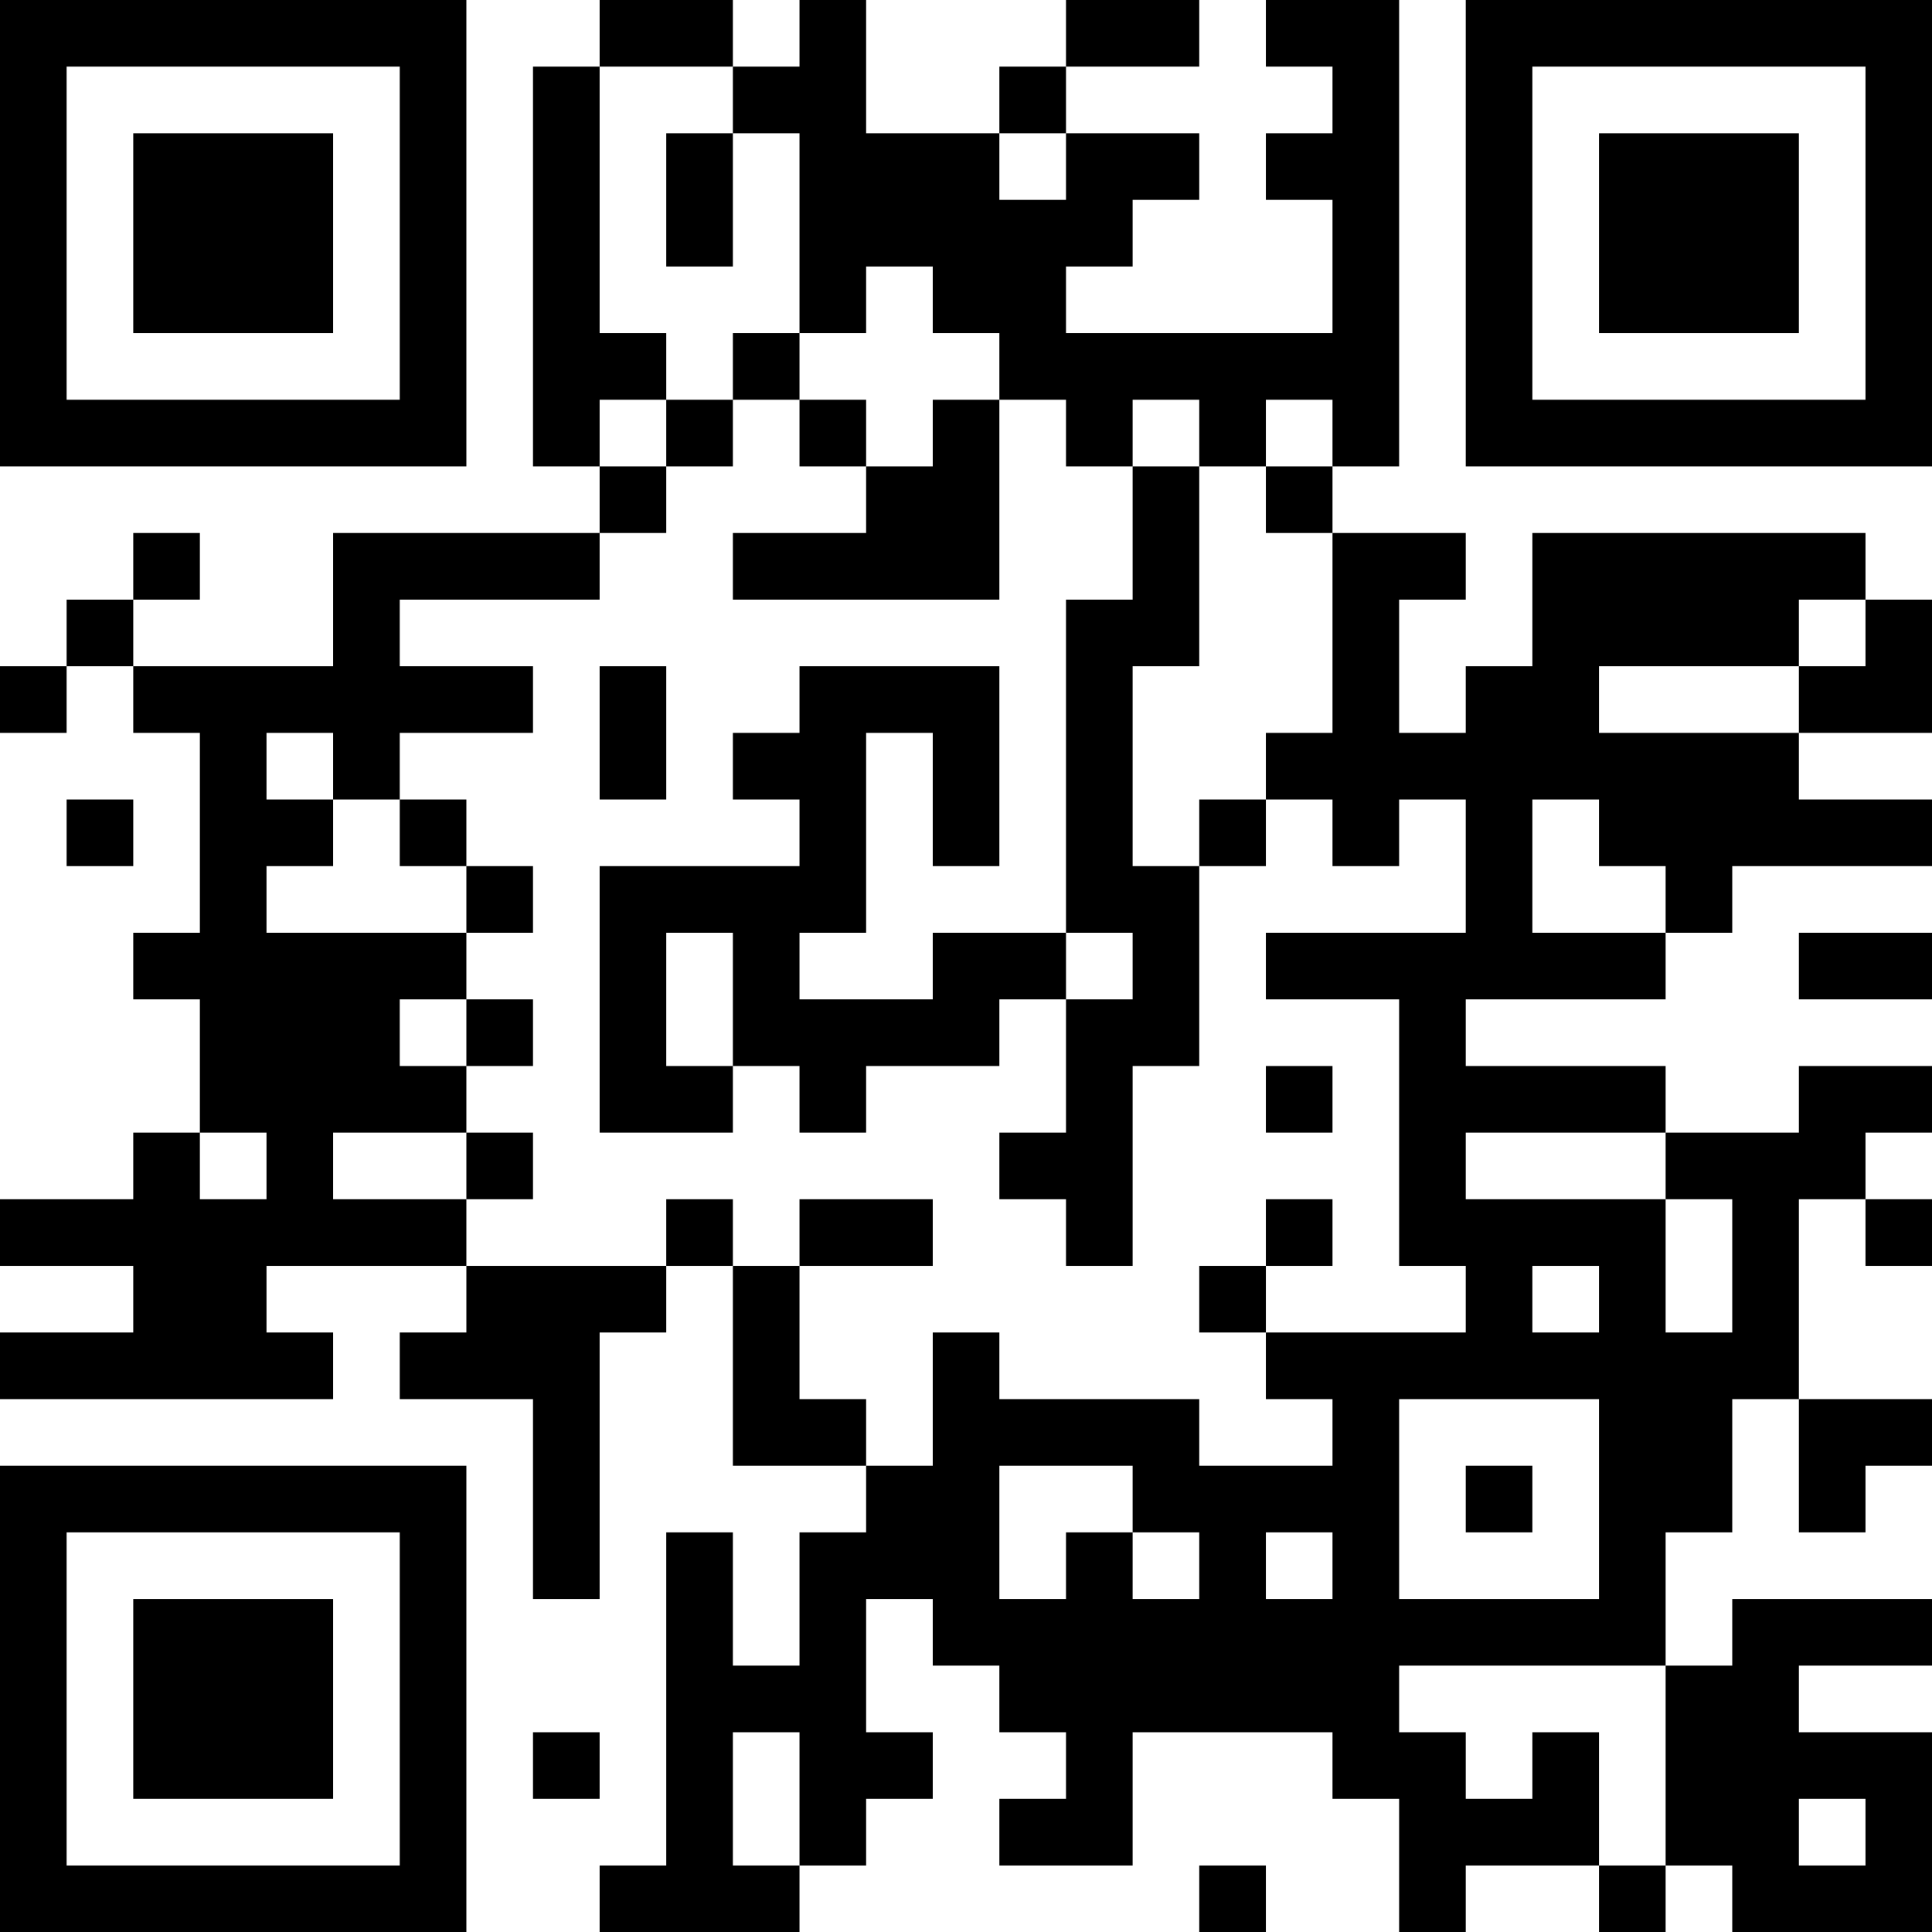 <?xml version="1.0" encoding="UTF-8"?>
<svg xmlns="http://www.w3.org/2000/svg" version="1.1" width="200" height="200" viewBox="0 0 200 200"><rect x="0" y="0" width="200" height="200" fill="#ffffff"/><g transform="scale(6.897)"><g transform="translate(0,0)"><path fill-rule="evenodd" d="M9 0L9 1L8 1L8 7L9 7L9 8L5 8L5 10L2 10L2 9L3 9L3 8L2 8L2 9L1 9L1 10L0 10L0 11L1 11L1 10L2 10L2 11L3 11L3 14L2 14L2 15L3 15L3 17L2 17L2 18L0 18L0 19L2 19L2 20L0 20L0 21L5 21L5 20L4 20L4 19L7 19L7 20L6 20L6 21L8 21L8 24L9 24L9 20L10 20L10 19L11 19L11 22L13 22L13 23L12 23L12 25L11 25L11 23L10 23L10 28L9 28L9 29L12 29L12 28L13 28L13 27L14 27L14 26L13 26L13 24L14 24L14 25L15 25L15 26L16 26L16 27L15 27L15 28L17 28L17 26L20 26L20 27L21 27L21 29L22 29L22 28L24 28L24 29L25 29L25 28L26 28L26 29L29 29L29 26L27 26L27 25L29 25L29 24L26 24L26 25L25 25L25 23L26 23L26 21L27 21L27 23L28 23L28 22L29 22L29 21L27 21L27 18L28 18L28 19L29 19L29 18L28 18L28 17L29 17L29 16L27 16L27 17L25 17L25 16L22 16L22 15L25 15L25 14L26 14L26 13L29 13L29 12L27 12L27 11L29 11L29 9L28 9L28 8L23 8L23 10L22 10L22 11L21 11L21 9L22 9L22 8L20 8L20 7L21 7L21 0L19 0L19 1L20 1L20 2L19 2L19 3L20 3L20 5L16 5L16 4L17 4L17 3L18 3L18 2L16 2L16 1L18 1L18 0L16 0L16 1L15 1L15 2L13 2L13 0L12 0L12 1L11 1L11 0ZM9 1L9 5L10 5L10 6L9 6L9 7L10 7L10 8L9 8L9 9L6 9L6 10L8 10L8 11L6 11L6 12L5 12L5 11L4 11L4 12L5 12L5 13L4 13L4 14L7 14L7 15L6 15L6 16L7 16L7 17L5 17L5 18L7 18L7 19L10 19L10 18L11 18L11 19L12 19L12 21L13 21L13 22L14 22L14 20L15 20L15 21L18 21L18 22L20 22L20 21L19 21L19 20L22 20L22 19L21 19L21 15L19 15L19 14L22 14L22 12L21 12L21 13L20 13L20 12L19 12L19 11L20 11L20 8L19 8L19 7L20 7L20 6L19 6L19 7L18 7L18 6L17 6L17 7L16 7L16 6L15 6L15 5L14 5L14 4L13 4L13 5L12 5L12 2L11 2L11 1ZM10 2L10 4L11 4L11 2ZM15 2L15 3L16 3L16 2ZM11 5L11 6L10 6L10 7L11 7L11 6L12 6L12 7L13 7L13 8L11 8L11 9L15 9L15 6L14 6L14 7L13 7L13 6L12 6L12 5ZM17 7L17 9L16 9L16 14L14 14L14 15L12 15L12 14L13 14L13 11L14 11L14 13L15 13L15 10L12 10L12 11L11 11L11 12L12 12L12 13L9 13L9 17L11 17L11 16L12 16L12 17L13 17L13 16L15 16L15 15L16 15L16 17L15 17L15 18L16 18L16 19L17 19L17 16L18 16L18 13L19 13L19 12L18 12L18 13L17 13L17 10L18 10L18 7ZM27 9L27 10L24 10L24 11L27 11L27 10L28 10L28 9ZM9 10L9 12L10 12L10 10ZM1 12L1 13L2 13L2 12ZM6 12L6 13L7 13L7 14L8 14L8 13L7 13L7 12ZM23 12L23 14L25 14L25 13L24 13L24 12ZM10 14L10 16L11 16L11 14ZM16 14L16 15L17 15L17 14ZM27 14L27 15L29 15L29 14ZM7 15L7 16L8 16L8 15ZM19 16L19 17L20 17L20 16ZM3 17L3 18L4 18L4 17ZM7 17L7 18L8 18L8 17ZM22 17L22 18L25 18L25 20L26 20L26 18L25 18L25 17ZM12 18L12 19L14 19L14 18ZM19 18L19 19L18 19L18 20L19 20L19 19L20 19L20 18ZM23 19L23 20L24 20L24 19ZM21 21L21 24L24 24L24 21ZM15 22L15 24L16 24L16 23L17 23L17 24L18 24L18 23L17 23L17 22ZM22 22L22 23L23 23L23 22ZM19 23L19 24L20 24L20 23ZM21 25L21 26L22 26L22 27L23 27L23 26L24 26L24 28L25 28L25 25ZM8 26L8 27L9 27L9 26ZM11 26L11 28L12 28L12 26ZM27 27L27 28L28 28L28 27ZM18 28L18 29L19 29L19 28ZM0 0L0 7L7 7L7 0ZM1 1L1 6L6 6L6 1ZM2 2L2 5L5 5L5 2ZM22 0L22 7L29 7L29 0ZM23 1L23 6L28 6L28 1ZM24 2L24 5L27 5L27 2ZM0 22L0 29L7 29L7 22ZM1 23L1 28L6 28L6 23ZM2 24L2 27L5 27L5 24Z" fill="#000000"/></g></g></svg>
